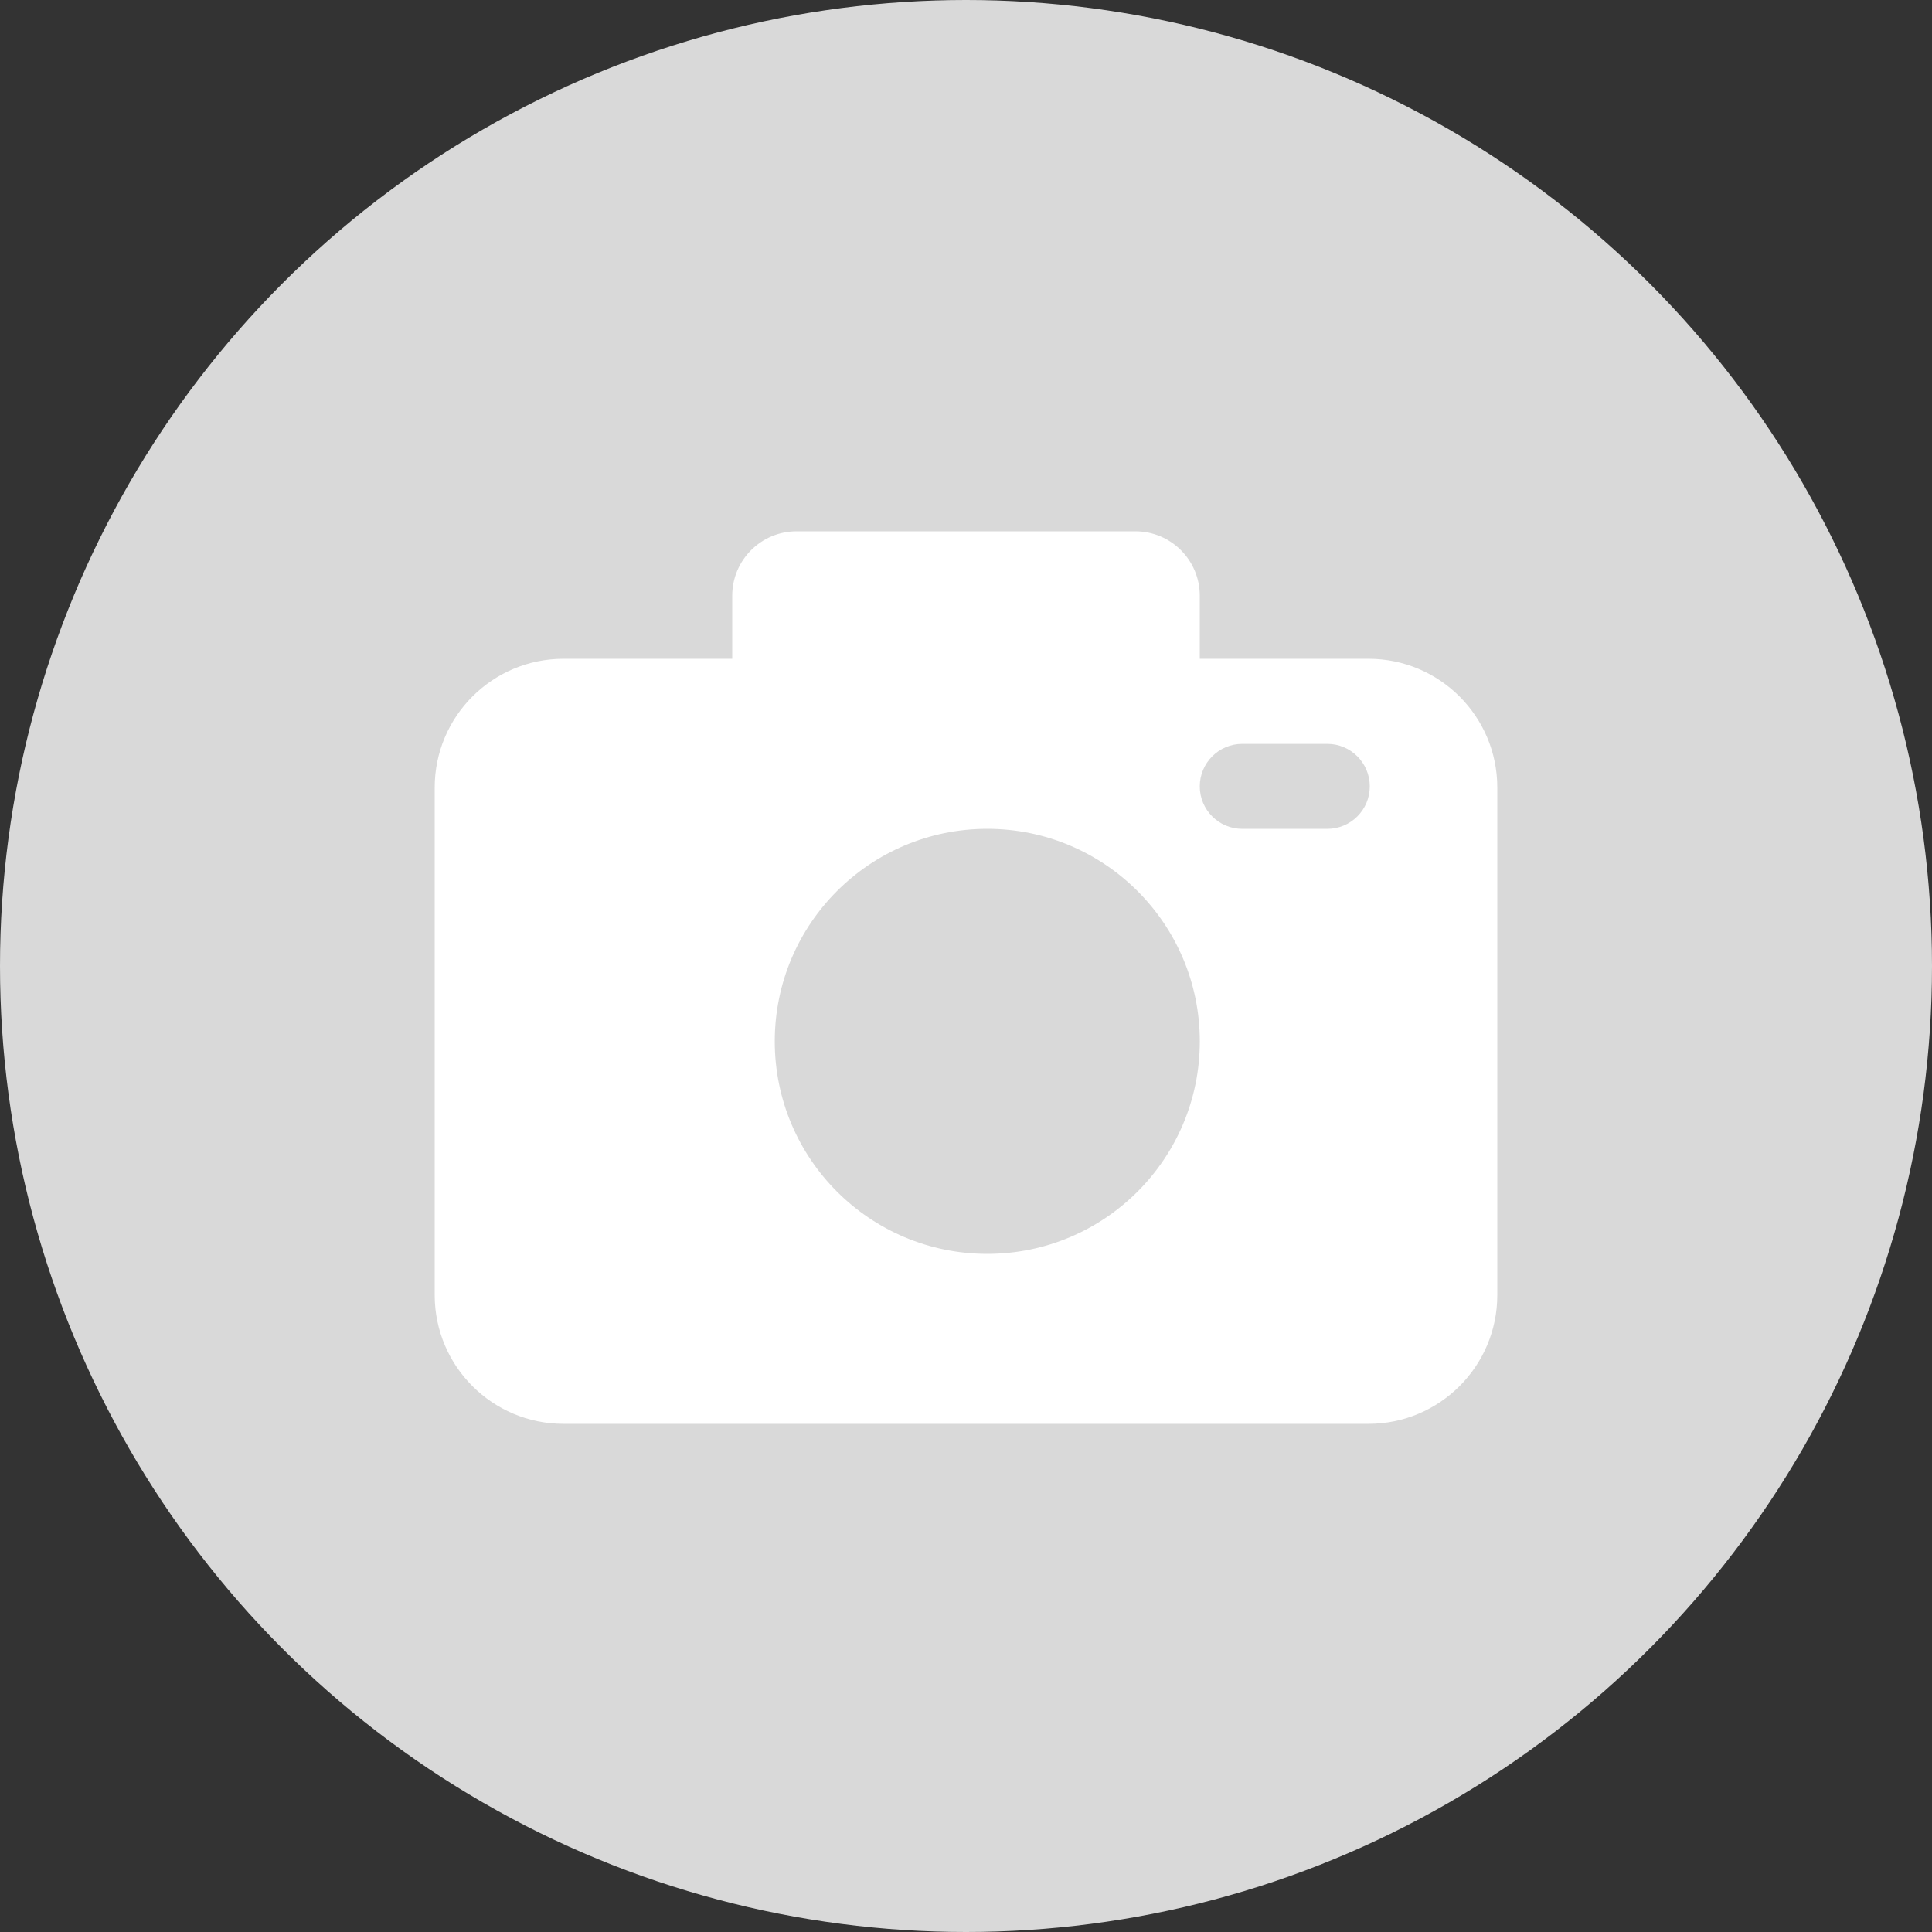 <svg width="60" height="60" viewBox="0 0 60 60" fill="none" xmlns="http://www.w3.org/2000/svg">
  <rect x="0" y="0" width="60" height="60" fill="#333333" stroke="none"/>
  <circle cx="30" cy="30" r="30" fill="#D9D9D9"/>
  <path d="M35.26 16.5C36.364 16.5 37.26 17.395 37.26 18.5V20.459H42.5C44.709 20.459 46.5 22.25 46.5 24.459V40.219C46.5 42.428 44.709 44.219 42.5 44.219H17.5C15.291 44.219 13.5 42.428 13.5 40.219L13.5 24.459C13.5 22.25 15.291 20.459 17.5 20.459H22.74V18.5C22.74 17.395 23.636 16.5 24.74 16.5L35.26 16.5ZM30.66 25.74C27.015 25.74 24.061 28.695 24.061 32.34C24.061 35.985 27.015 38.94 30.66 38.94C34.305 38.94 37.261 35.985 37.261 32.34C37.261 28.695 34.305 25.74 30.66 25.74ZM38.58 23.102C37.851 23.102 37.26 23.693 37.26 24.422C37.26 25.151 37.851 25.741 38.58 25.741H41.22C41.949 25.741 42.54 25.151 42.54 24.422C42.54 23.693 41.949 23.102 41.22 23.102H38.58Z" fill="white"/>
</svg>
